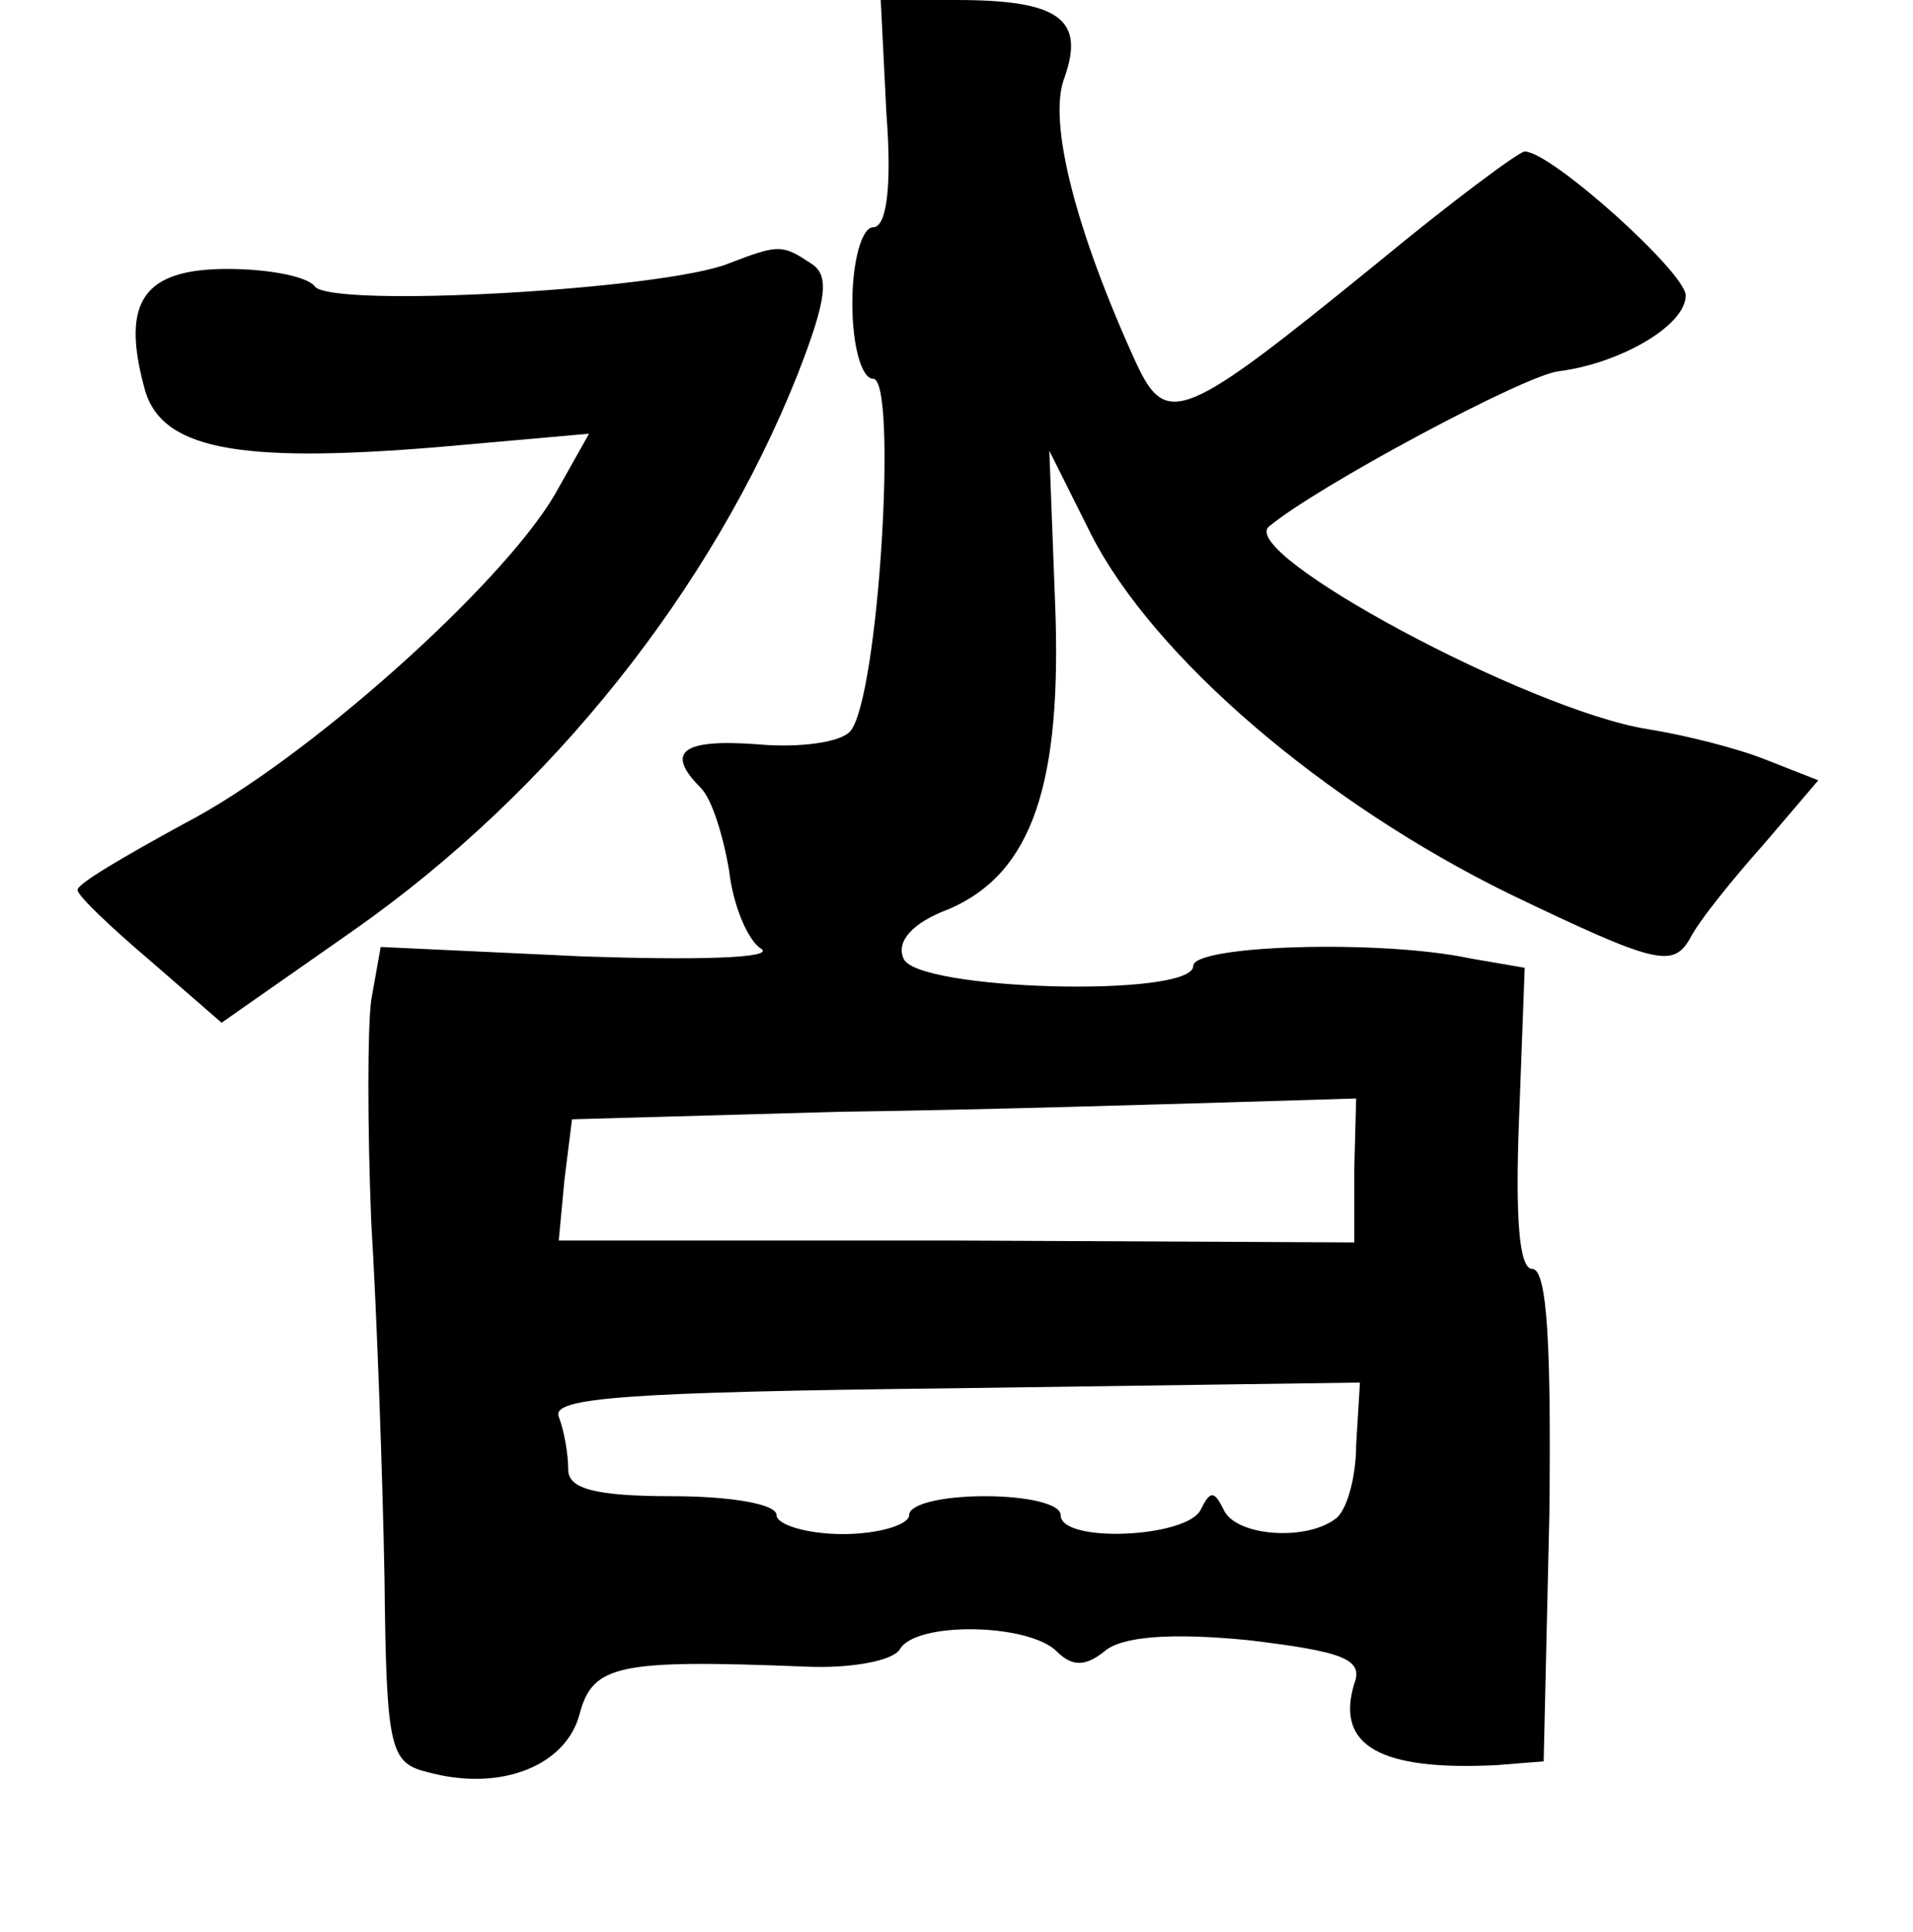 <?xml version="1.0" standalone="no"?>
<!DOCTYPE svg PUBLIC "-//W3C//DTD SVG 20010904//EN"
 "http://www.w3.org/TR/2001/REC-SVG-20010904/DTD/svg10.dtd">
<svg version="1.0" xmlns="http://www.w3.org/2000/svg"
 width="101pt" height="102pt" viewBox="0 0 101 102"
 preserveAspectRatio="xMidYMid meet">
<g transform="translate(0,102) scale(0.1,-0.1)"
fill="#000000" stroke="none">
<path d="M468 960 c3 -39 0 -60 -7 -60 -6 0 -11 -18 -11 -40 0 -23 5 -40 11
-40 13 0 3 -168 -12 -186 -5 -6 -27 -9 -49 -7 -40 3 -49 -4 -30 -23 6 -6 12
-26 15 -44 2 -18 10 -37 17 -41 7 -5 -35 -6 -94 -4 l-107 5 -5 -28 c-2 -15 -2
-67 0 -117 3 -49 6 -134 7 -188 1 -93 3 -98 24 -103 38 -10 72 4 79 31 7 26
20 29 120 25 23 -1 45 3 49 9 8 15 68 14 83 -1 8 -8 15 -8 25 0 9 8 35 10 76
6 50 -6 61 -10 56 -23 -10 -33 14 -46 75 -43 l25 2 3 130 c1 88 -1 130 -9 130
-7 0 -9 27 -7 79 l3 80 -29 5 c-47 10 -146 7 -146 -4 0 -17 -147 -13 -153 4
-4 9 5 19 24 26 44 19 60 66 56 163 l-3 79 22 -44 c33 -65 123 -142 221 -190
77 -37 86 -39 95 -24 5 10 23 32 39 50 l29 34 -28 11 c-15 6 -43 13 -62 16
-63 10 -217 93 -200 107 25 21 135 80 153 82 32 4 67 24 67 40 0 12 -71 76
-85 76 -3 0 -38 -26 -78 -59 -102 -83 -111 -87 -127 -53 -32 70 -47 128 -38
151 11 31 -3 41 -57 41 l-40 0 3 -60z m247 -558 l0 -38 -210 1 -210 0 3 32 4
32 142 4 c77 1 170 4 206 5 l66 2 -1 -38z m1 -145 c0 -17 -5 -35 -11 -39 -16
-12 -53 -9 -59 5 -5 10 -7 10 -12 0 -7 -15 -74 -18 -74 -3 0 6 -18 10 -40 10
-22 0 -40 -4 -40 -10 0 -5 -16 -10 -35 -10 -19 0 -35 5 -35 10 0 6 -25 10 -55
10 -41 0 -55 4 -55 14 0 8 -2 20 -5 28 -4 10 35 13 209 15 l214 3 -2 -33z"/>
<path d="M385 881 c-34 -14 -212 -24 -219 -12 -4 5 -24 9 -46 9 -44 0 -56 -17
-44 -62 8 -33 48 -41 156 -32 l79 7 -18 -32 c-28 -48 -132 -141 -196 -174 -31
-17 -57 -32 -56 -35 0 -3 18 -20 38 -37 l38 -33 70 49 c104 73 189 180 234
293 16 41 17 53 7 59 -15 10 -17 10 -43 0z"/>
</g>
</svg>
